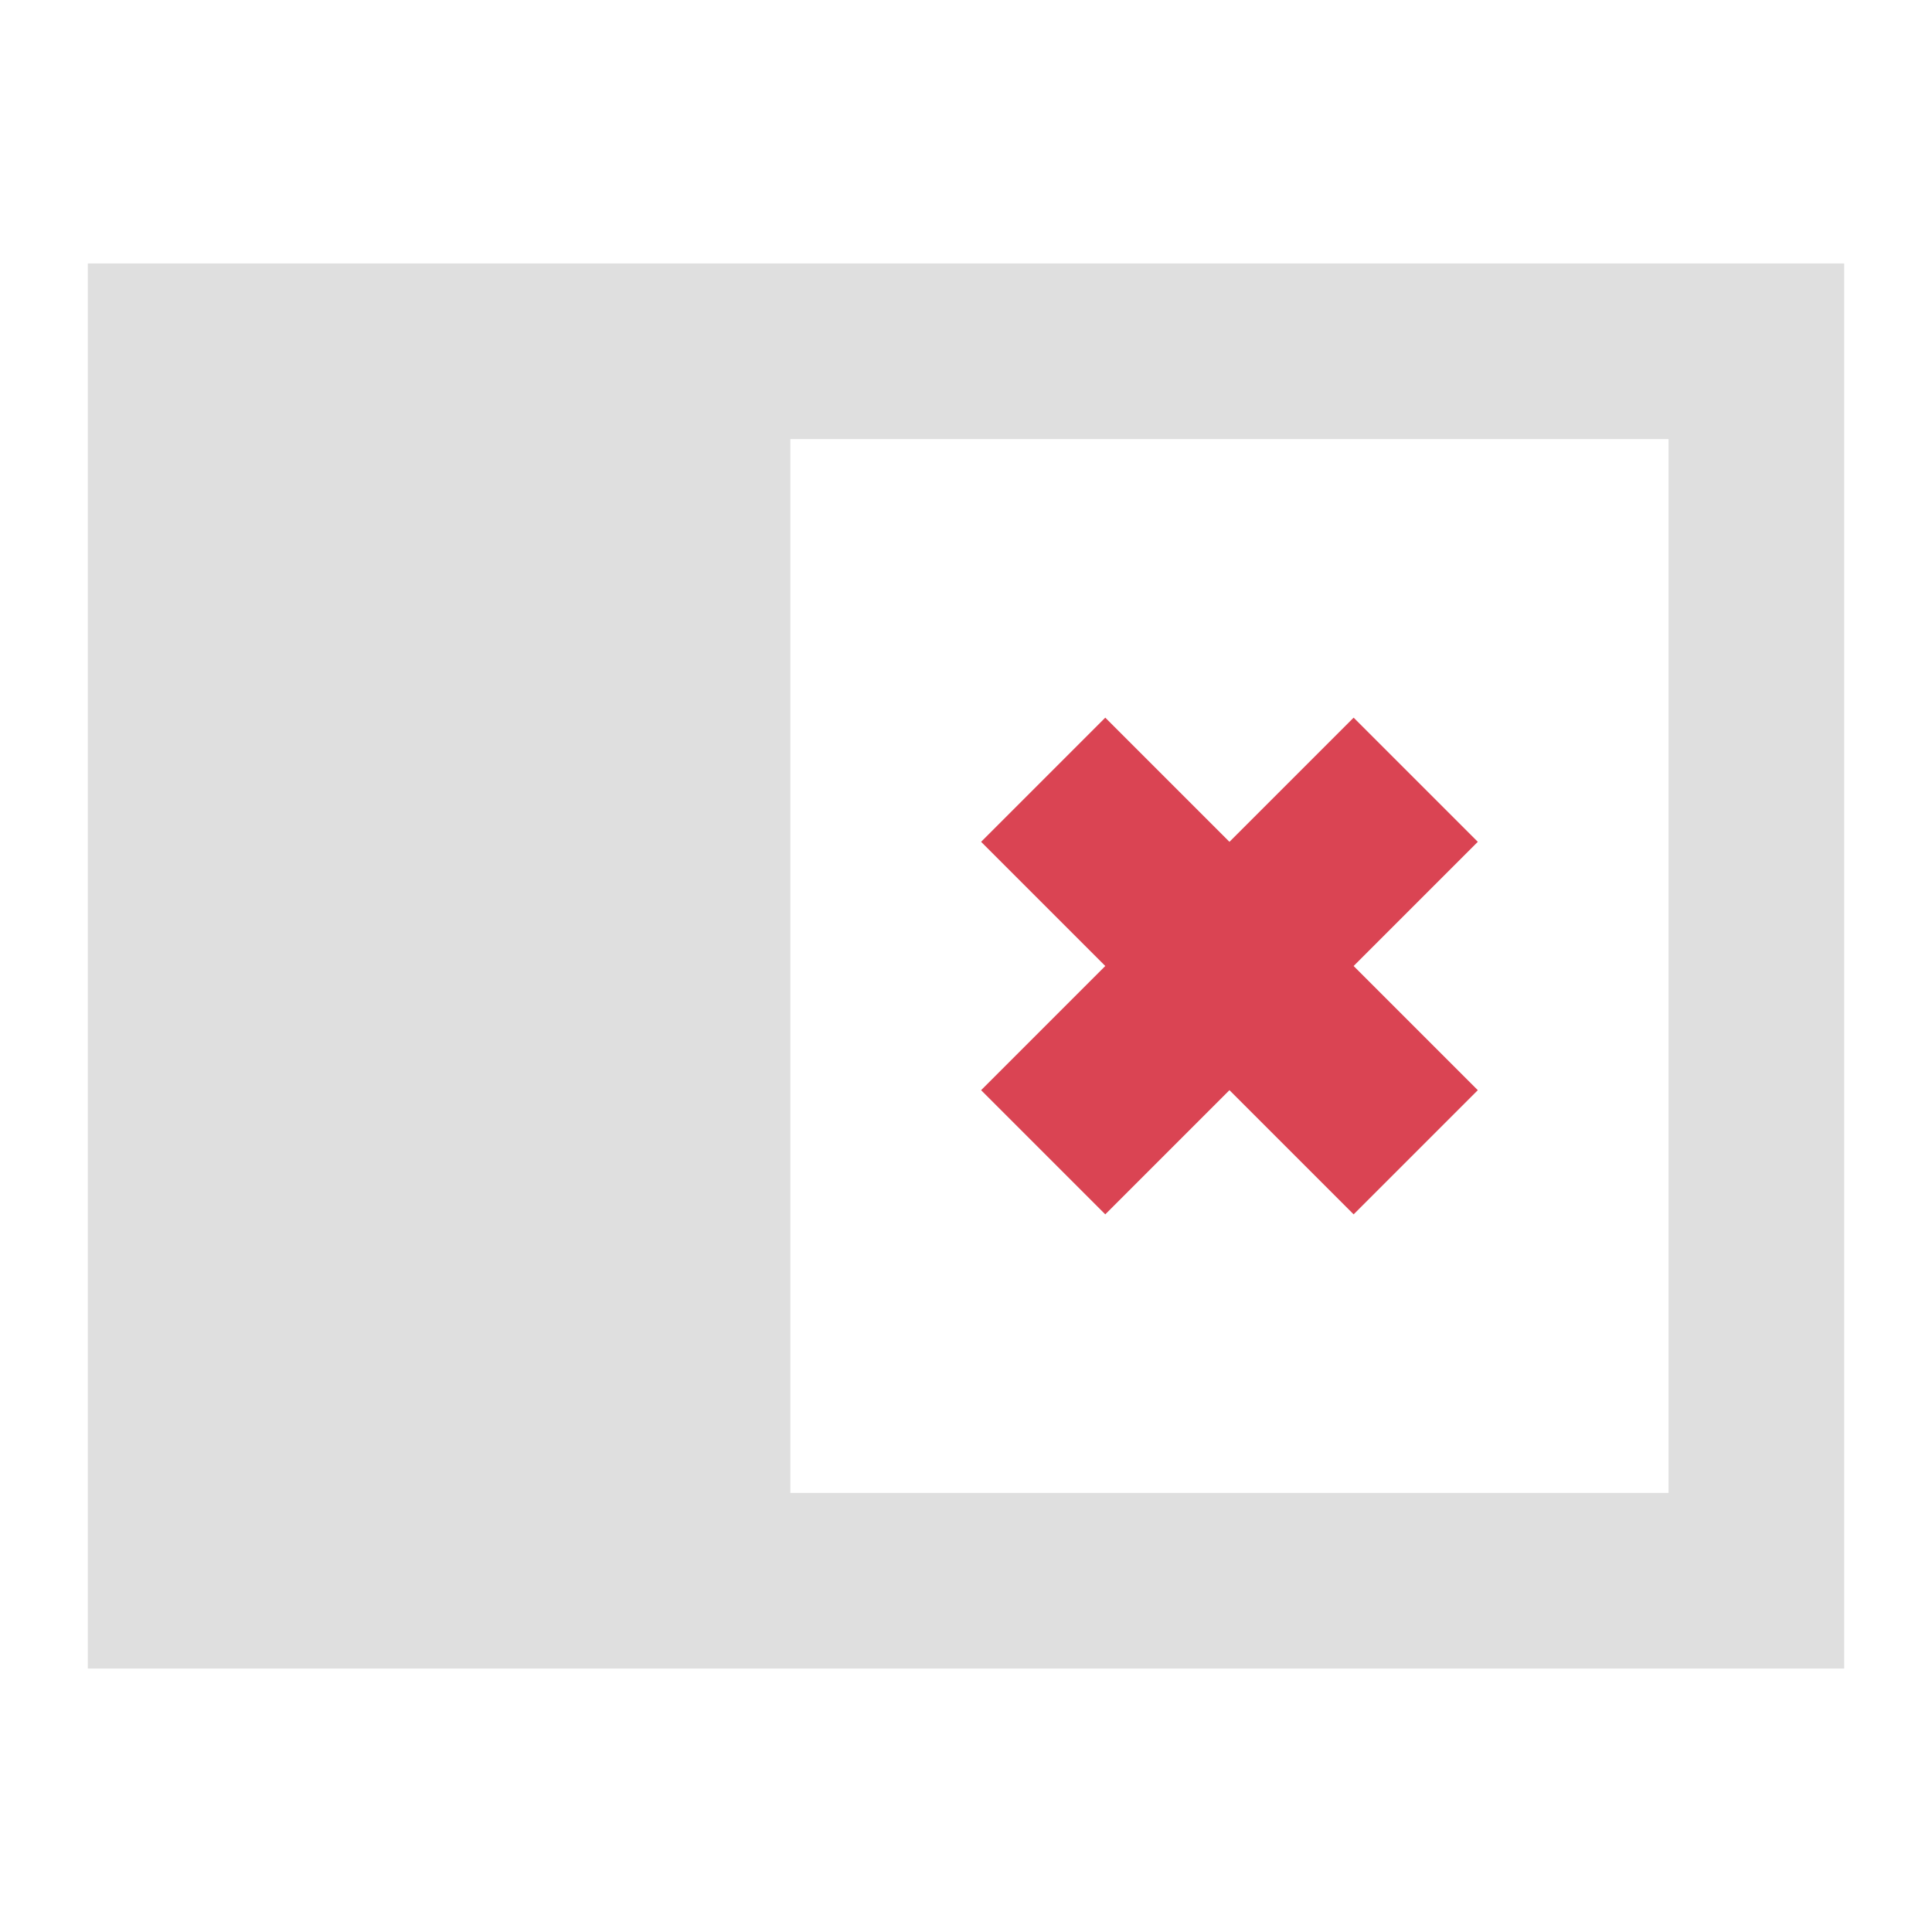 <?xml version="1.0" encoding="UTF-8" standalone="no"?>
<svg
   xmlns:dc="http://purl.org/dc/elements/1.1/"
   xmlns:cc="http://creativecommons.org/ns#"
   xmlns:rdf="http://www.w3.org/1999/02/22-rdf-syntax-ns#"
   xmlns:svg="http://www.w3.org/2000/svg"
   xmlns="http://www.w3.org/2000/svg"
   id="svg4"
   version="1.1"
   viewBox="0 0 22 22">
  <defs
     id="defs8" />
  <path
     id="rect819"
     d="m 1,3 v 16 h 2 6 10 2 V 3 H 19 9 Z M 9,5 H 19 V 17 H 9 Z"
     style="opacity:1;vector-effect:none;fill:#dfdfdf;fill-opacity:1;stroke:none;stroke-width:0.49;stroke-linecap:butt;stroke-linejoin:miter;stroke-miterlimit:4;stroke-dasharray:none;stroke-dashoffset:0;stroke-opacity:1" />
  <path
     id="rect825"
     d="M 12.586,8.172 14,9.586 15.414,8.172 16.828,9.586 15.414,11 16.828,12.414 15.414,13.828 14,12.414 12.586,13.828 11.172,12.414 12.586,11 11.172,9.586 Z"
     style="opacity:1;vector-effect:none;fill:#da4453;fill-opacity:1;stroke:none;stroke-width:0.49;stroke-linecap:butt;stroke-linejoin:miter;stroke-miterlimit:4;stroke-dasharray:none;stroke-dashoffset:0;stroke-opacity:1" />
</svg>
